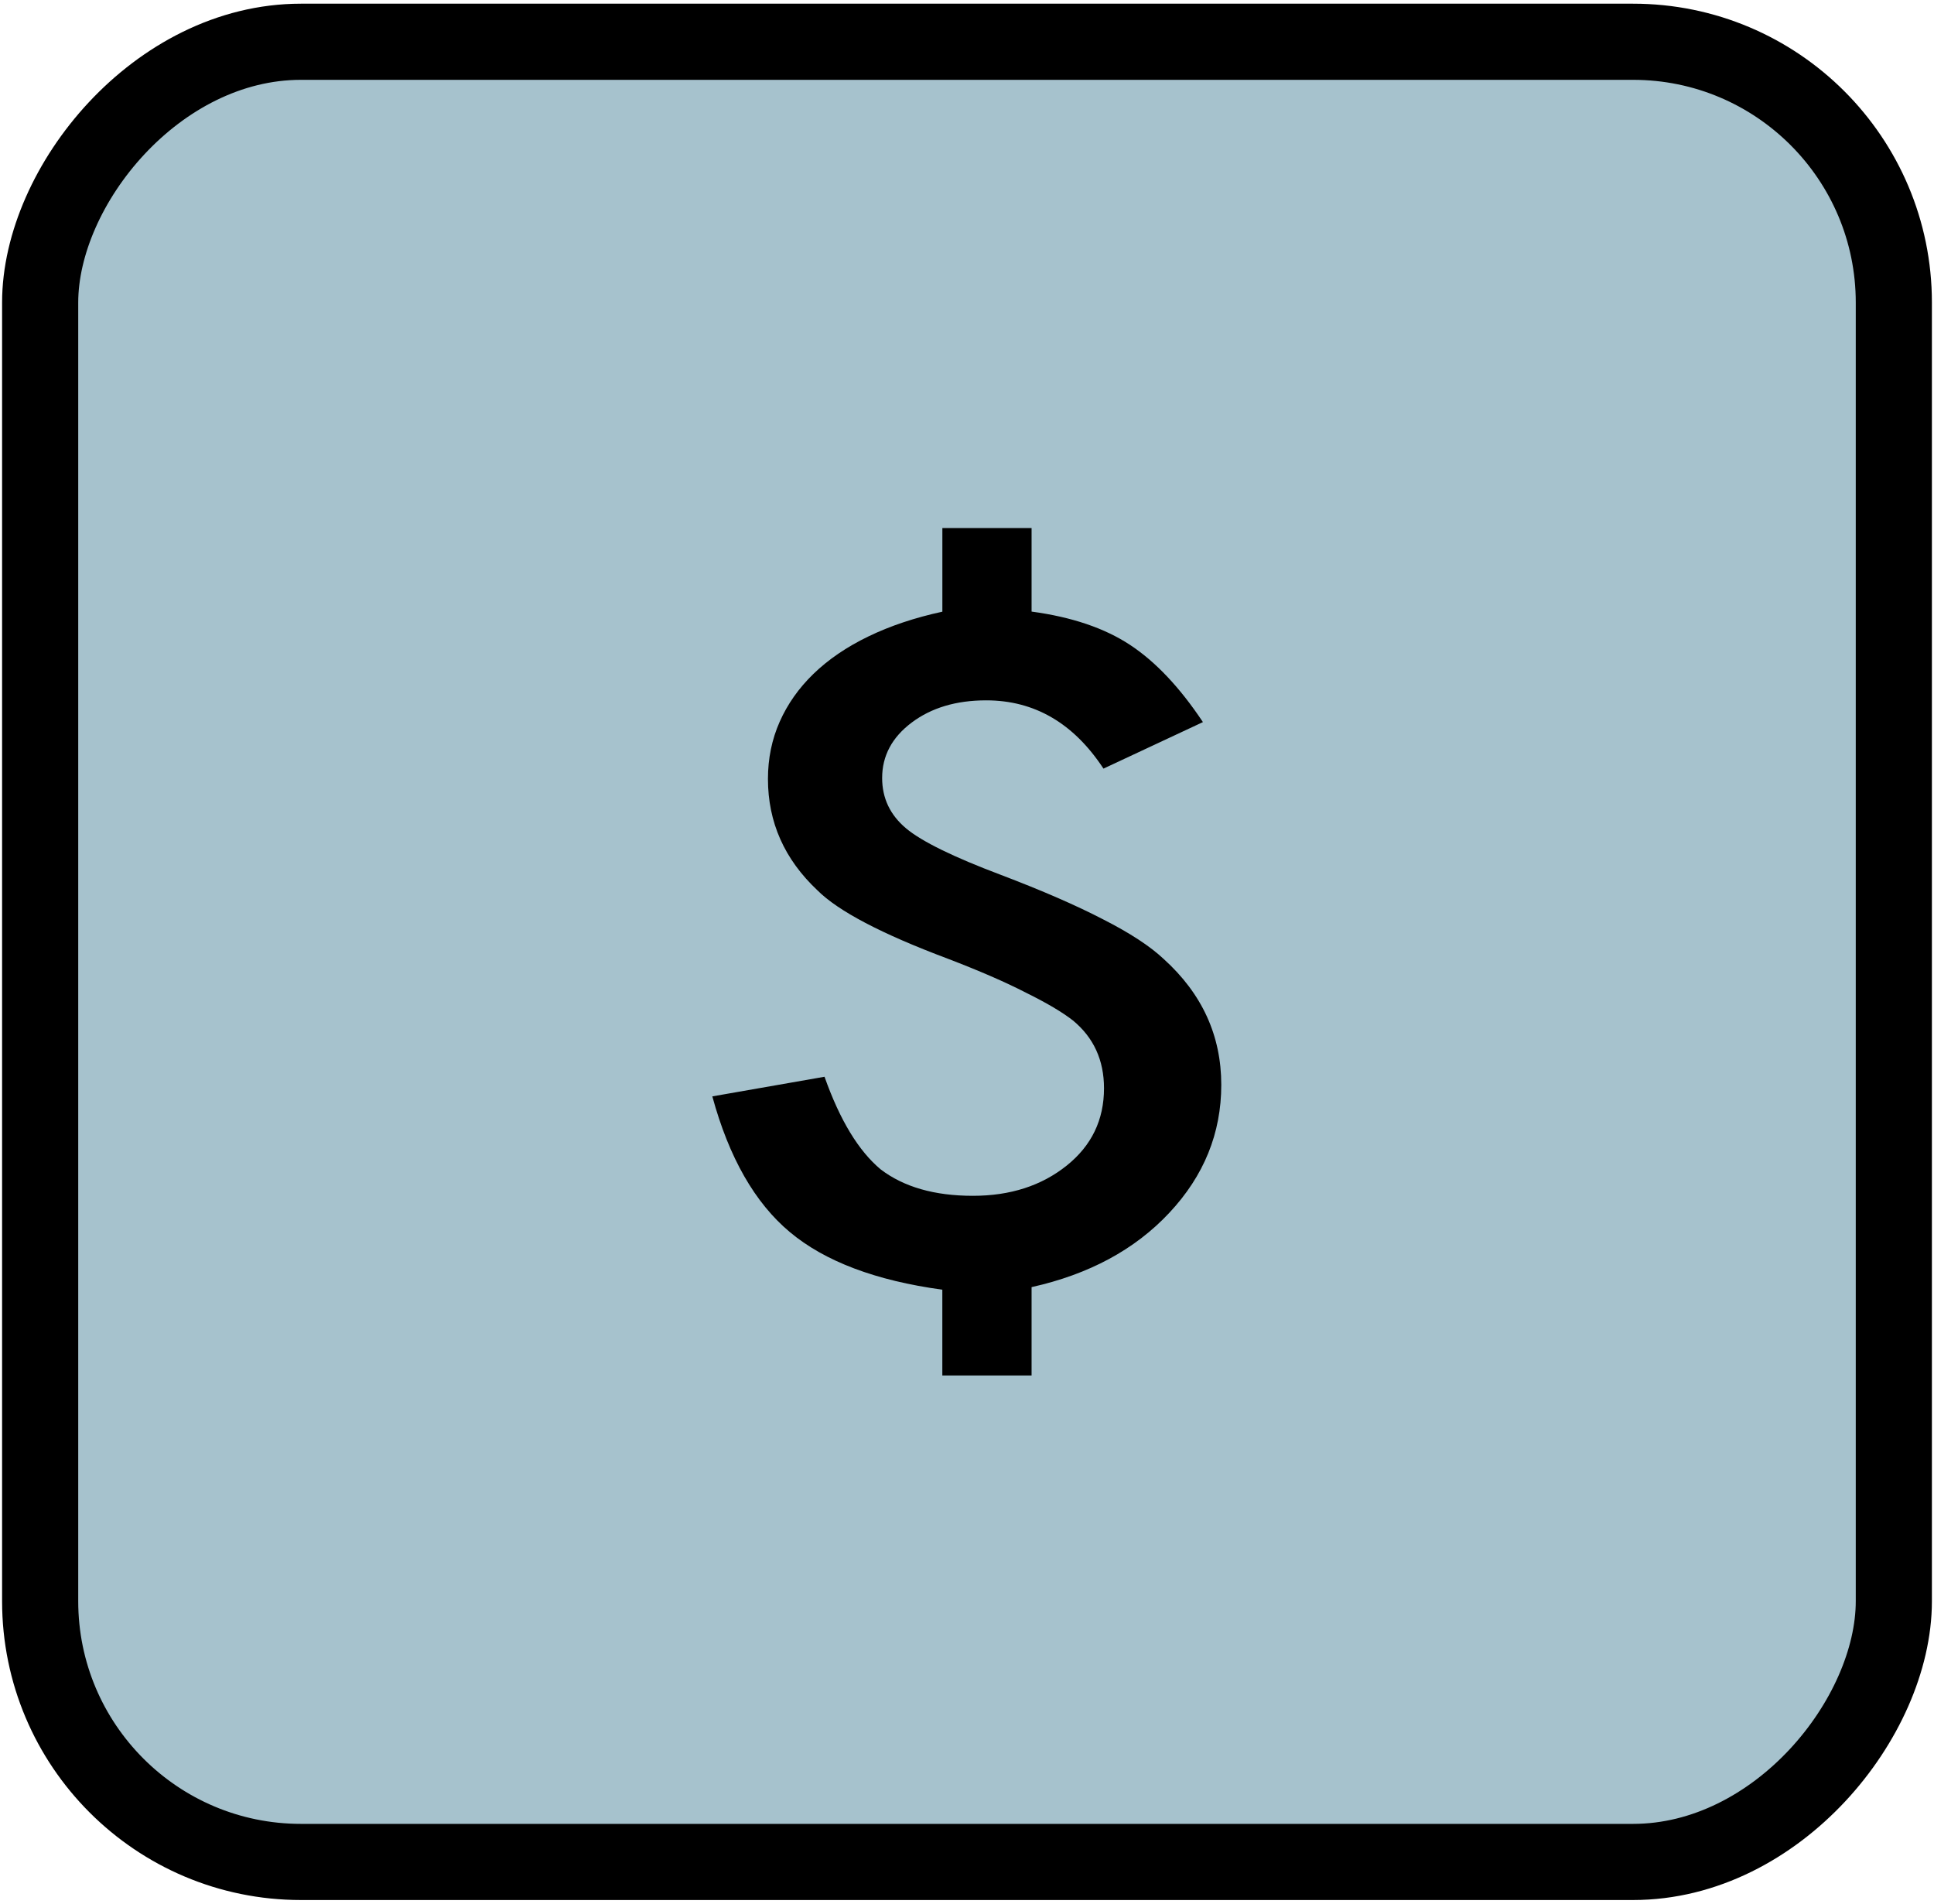 <?xml version="1.0" encoding="UTF-8" standalone="no"?>
<!-- Created with Inkscape (http://www.inkscape.org/) -->

<svg
   xmlns:dc="http://purl.org/dc/elements/1.1/"
   xmlns:cc="http://creativecommons.org/ns#"
   xmlns:rdf="http://www.w3.org/1999/02/22-rdf-syntax-ns#"
   xmlns:svg="http://www.w3.org/2000/svg"
   xmlns="http://www.w3.org/2000/svg"
   xmlns:sodipodi="http://sodipodi.sourceforge.net/DTD/sodipodi-0.dtd"
   xmlns:inkscape="http://www.inkscape.org/namespaces/inkscape"
   width="254"
   height="250"
   viewBox="0 0 254 250"
   id="svg2"
   version="1.1"
   inkscape:version="0.91 r13725"
   sodipodi:docname="Money.svg">
  <defs
     id="defs4">
    <inkscape:path-effect
       effect="spiro"
       id="path-effect5020"
       is_visible="true" />
    <marker
       inkscape:stockid="Arrow1Lstart"
       orient="auto"
       refY="0"
       refX="0"
       id="marker4806"
       style="overflow:visible"
       inkscape:isstock="true">
      <path
         id="path4808"
         d="M 0,0 5,-5 -12.5,0 5,5 0,0 Z"
         style="fill:#000000;fill-opacity:1;fill-rule:evenodd;stroke:#000000;stroke-width:1pt;stroke-opacity:1"
         transform="matrix(0.8,0,0,0.8,10,0)"
         inkscape:connector-curvature="0" />
    </marker>
    <marker
       inkscape:stockid="Arrow1Lstart"
       orient="auto"
       refY="0"
       refX="0"
       id="marker4742"
       style="overflow:visible"
       inkscape:isstock="true">
      <path
         id="path4744"
         d="M 0,0 5,-5 -12.5,0 5,5 0,0 Z"
         style="fill:#000000;fill-opacity:1;fill-rule:evenodd;stroke:#000000;stroke-width:1pt;stroke-opacity:1"
         transform="matrix(0.8,0,0,0.8,10,0)"
         inkscape:connector-curvature="0" />
    </marker>
    <marker
       inkscape:stockid="Arrow1Lstart"
       orient="auto"
       refY="0"
       refX="0"
       id="marker4684"
       style="overflow:visible"
       inkscape:isstock="true">
      <path
         id="path4686"
         d="M 0,0 5,-5 -12.5,0 5,5 0,0 Z"
         style="fill:#000000;fill-opacity:1;fill-rule:evenodd;stroke:#000000;stroke-width:1pt;stroke-opacity:1"
         transform="matrix(0.8,0,0,0.8,10,0)"
         inkscape:connector-curvature="0" />
    </marker>
    <marker
       inkscape:stockid="Arrow1Lstart"
       orient="auto"
       refY="0"
       refX="0"
       id="marker4632"
       style="overflow:visible"
       inkscape:isstock="true">
      <path
         id="path4634"
         d="M 0,0 5,-5 -12.5,0 5,5 0,0 Z"
         style="fill:#000000;fill-opacity:1;fill-rule:evenodd;stroke:#000000;stroke-width:1pt;stroke-opacity:1"
         transform="matrix(0.8,0,0,0.8,10,0)"
         inkscape:connector-curvature="0" />
    </marker>
    <marker
       inkscape:stockid="Arrow1Lstart"
       orient="auto"
       refY="0"
       refX="0"
       id="marker4586"
       style="overflow:visible"
       inkscape:isstock="true">
      <path
         id="path4588"
         d="M 0,0 5,-5 -12.5,0 5,5 0,0 Z"
         style="fill:#000000;fill-opacity:1;fill-rule:evenodd;stroke:#000000;stroke-width:1pt;stroke-opacity:1"
         transform="matrix(0.8,0,0,0.8,10,0)"
         inkscape:connector-curvature="0" />
    </marker>
    <marker
       inkscape:stockid="Arrow1Lstart"
       orient="auto"
       refY="0"
       refX="0"
       id="marker4546"
       style="overflow:visible"
       inkscape:isstock="true">
      <path
         id="path4548"
         d="M 0,0 5,-5 -12.5,0 5,5 0,0 Z"
         style="fill:#000000;fill-opacity:1;fill-rule:evenodd;stroke:#000000;stroke-width:1pt;stroke-opacity:1"
         transform="matrix(0.8,0,0,0.8,10,0)"
         inkscape:connector-curvature="0" />
    </marker>
    <marker
       inkscape:stockid="Arrow1Lstart"
       orient="auto"
       refY="0"
       refX="0"
       id="marker4512"
       style="overflow:visible"
       inkscape:isstock="true">
      <path
         id="path4514"
         d="M 0,0 5,-5 -12.5,0 5,5 0,0 Z"
         style="fill:#000000;fill-opacity:1;fill-rule:evenodd;stroke:#000000;stroke-width:1pt;stroke-opacity:1"
         transform="matrix(0.8,0,0,0.8,10,0)"
         inkscape:connector-curvature="0" />
    </marker>
    <marker
       inkscape:stockid="Arrow1Lstart"
       orient="auto"
       refY="0"
       refX="0"
       id="marker4484"
       style="overflow:visible"
       inkscape:isstock="true">
      <path
         id="path4486"
         d="M 0,0 5,-5 -12.5,0 5,5 0,0 Z"
         style="fill:#000000;fill-opacity:1;fill-rule:evenodd;stroke:#000000;stroke-width:1pt;stroke-opacity:1"
         transform="matrix(0.8,0,0,0.8,10,0)"
         inkscape:connector-curvature="0" />
    </marker>
    <marker
       inkscape:stockid="Arrow1Lstart"
       orient="auto"
       refY="0"
       refX="0"
       id="marker4462"
       style="overflow:visible"
       inkscape:isstock="true">
      <path
         id="path4464"
         d="M 0,0 5,-5 -12.5,0 5,5 0,0 Z"
         style="fill:#000000;fill-opacity:1;fill-rule:evenodd;stroke:#000000;stroke-width:1pt;stroke-opacity:1"
         transform="matrix(0.8,0,0,0.8,10,0)"
         inkscape:connector-curvature="0" />
    </marker>
    <marker
       inkscape:stockid="Arrow1Lstart"
       orient="auto"
       refY="0"
       refX="0"
       id="Arrow1Lstart"
       style="overflow:visible"
       inkscape:isstock="true">
      <path
         id="path4192"
         d="M 0,0 5,-5 -12.5,0 5,5 0,0 Z"
         style="fill:#000000;fill-opacity:1;fill-rule:evenodd;stroke:#000000;stroke-width:1pt;stroke-opacity:1"
         transform="matrix(0.8,0,0,0.8,10,0)"
         inkscape:connector-curvature="0" />
    </marker>
  </defs>
  <sodipodi:namedview
     id="base"
     pagecolor="#ffffff"
     bordercolor="#666666"
     borderopacity="1.0"
     inkscape:pageopacity="0.0"
     inkscape:pageshadow="2"
     inkscape:zoom="0.42960528"
     inkscape:cx="-0.39461469"
     inkscape:cy="457.17765"
     inkscape:document-units="px"
     inkscape:current-layer="layer1"
     showgrid="false"
     inkscape:snap-to-guides="true"
     inkscape:snap-grids="false"
     inkscape:window-width="1826"
     inkscape:window-height="981"
     inkscape:window-x="246"
     inkscape:window-y="378"
     inkscape:window-maximized="0"
     inkscape:snap-midpoints="false"
     units="px" />
  <g
     inkscape:label="Layer 1"
     inkscape:groupmode="layer"
     id="layer1"
     transform="translate(0,-802.362)">
    <flowRoot
       xml:space="preserve"
       id="flowRoot4138"
       style="font-style:normal;font-weight:normal;font-size:106.783px;line-height:125%;font-family:sans-serif;letter-spacing:0px;word-spacing:0px;fill:#000000;fill-opacity:1;stroke:none;stroke-width:1px;stroke-linecap:butt;stroke-linejoin:miter;stroke-opacity:1"
       transform="matrix(0.749,0,0,0.896,80.985,11.436)"><flowRegion
         id="flowRegion4140"><rect
           id="rect4142"
           width="61.872"
           height="122.639"
           x="160.204"
           y="159.64"
           style="font-size:106.783px" /></flowRegion><flowPara
         id="flowPara4144">$</flowPara></flowRoot>    <rect
       style="fill:#005172;fill-opacity:0.349;fill-rule:evenodd;stroke:#000000;stroke-width:10;stroke-linecap:square;stroke-linejoin:round;stroke-miterlimit:4;stroke-dasharray:none;stroke-dashoffset:0;stroke-opacity:1"
       id="rect3336"
       width="243.451"
       height="239.032"
       x="5.274"
       y="-1046.878"
       ry="34.25"
       rx="34.25"
       transform="scale(1,-1)" />
    <g
       transform="matrix(3.919,0,0,3.279,-230.349,618.74)"
       style="font-style:normal;font-weight:normal;font-size:40px;line-height:125%;font-family:sans-serif;letter-spacing:0px;word-spacing:0px;fill:#000000;fill-opacity:1;stroke:none;stroke-width:1px;stroke-linecap:butt;stroke-linejoin:miter;stroke-opacity:1"
       id="flowRoot4990">
      <path
         d="m 93.348,77.143 0,3.35 q 2.017,0.325 3.298,1.333 1.282,1.008 2.444,3.093 l -3.333,1.863 q -1.504,-2.734 -3.931,-2.734 -1.504,0 -2.495,0.889 -0.991,0.889 -0.991,2.222 0,1.213 0.803,2.017 0.786,0.786 3.179,1.863 2.068,0.94 3.418,1.777 1.35,0.82 2.034,1.589 1.931,2.085 1.931,5.042 0,2.905 -1.743,5.127 -1.726,2.205 -4.614,2.974 l 0,3.538 -2.991,0 0,-3.435 q -3.35,-0.547 -5.11,-2.307 -1.76,-1.76 -2.598,-5.435 l 3.76,-0.786 q 0.769,2.598 1.88,3.708 1.162,1.06 3.093,1.06 1.88,0 3.145,-1.213 1.248,-1.196 1.248,-3.093 0,-1.692 -1.042,-2.717 -0.53,-0.496 -1.572,-1.111 -1.025,-0.632 -2.632,-1.367 -3.315,-1.487 -4.358,-2.734 -1.658,-1.863 -1.658,-4.46 0,-1.23 0.393,-2.29 0.393,-1.06 1.128,-1.914 0.752,-0.872 1.846,-1.504 1.094,-0.632 2.478,-0.991 l 0,-3.35 2.991,0 z"
         style="font-style:normal;font-variant:normal;font-weight:500;font-stretch:normal;font-size:35px;font-family:Futura;-inkscape-font-specification:'Futura Medium'"
         id="path5018" />
    </g>
  </g>
</svg>

